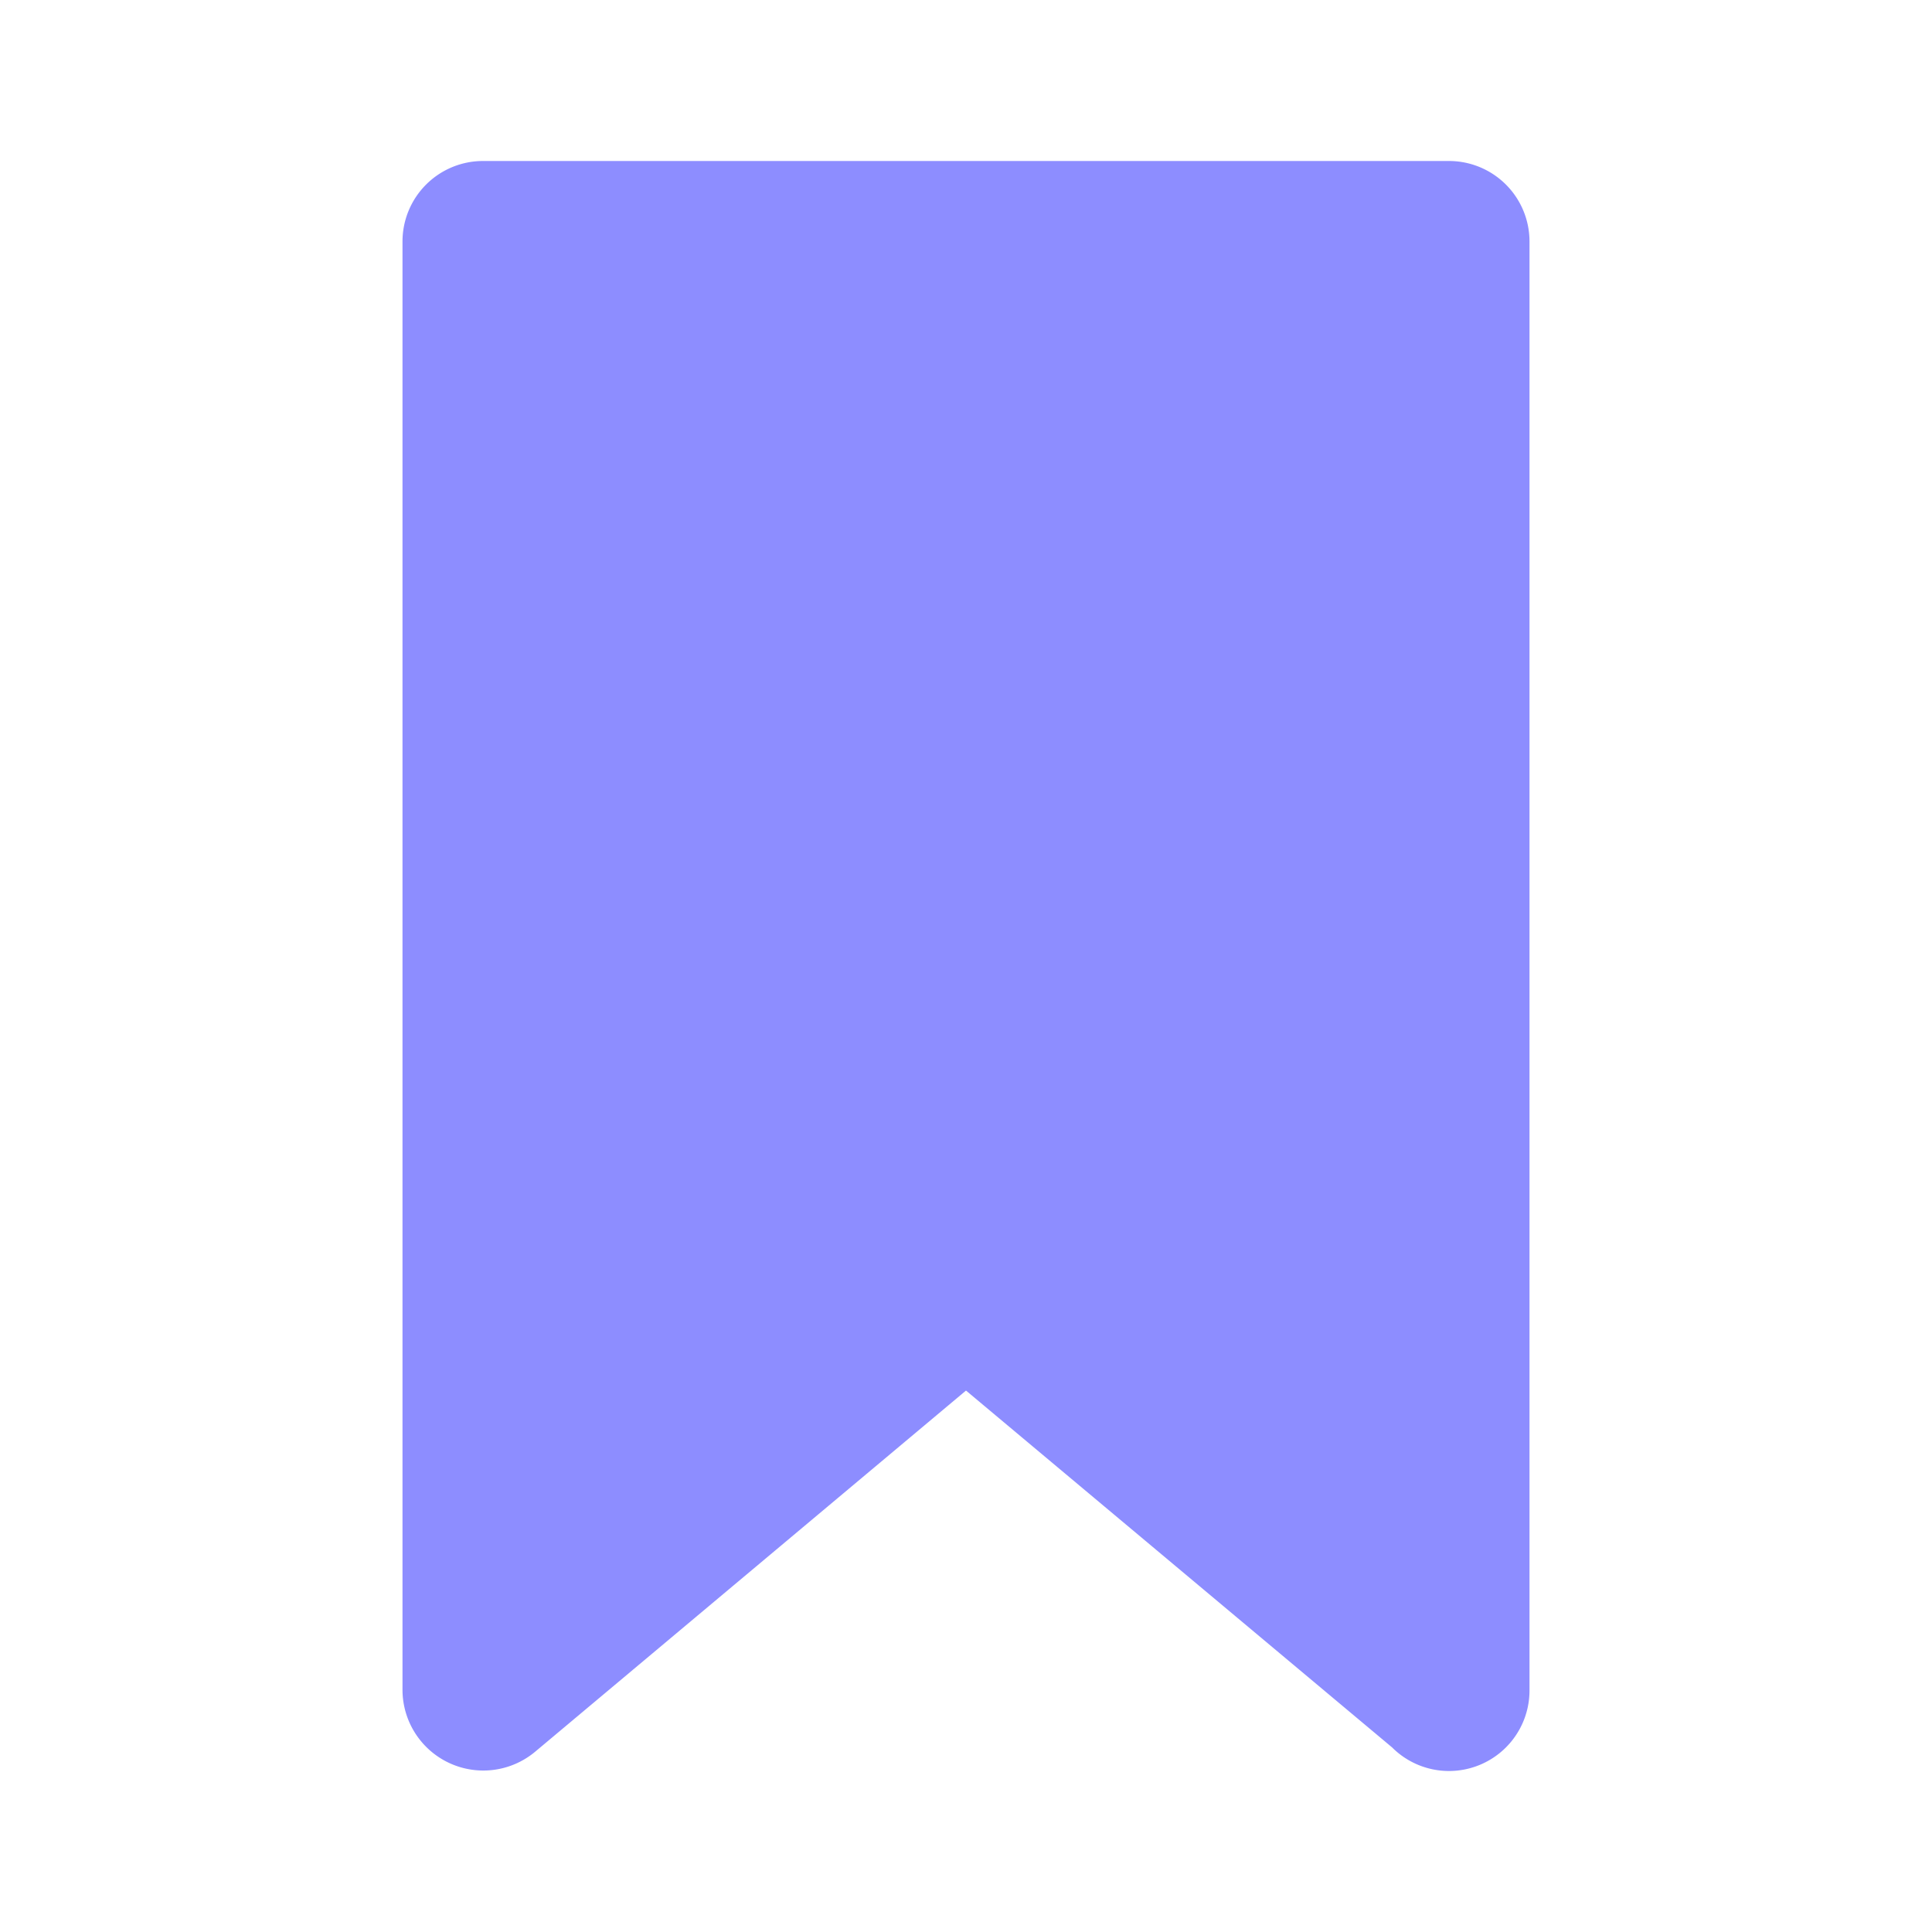 <svg xmlns="http://www.w3.org/2000/svg" viewBox="0 0 24 24"><path fill="#8d8dff" d="M18,22a.999.999,0,0,1-.707-.293L12,17.274,6.652,21.757A1.004,1.004,0,0,1,5,21V3A1.0 1,0,0,1,6,2H18a1.0 1,0,0,1,1,1V21a1,1,0,0,1-1,1Z"/></svg>
